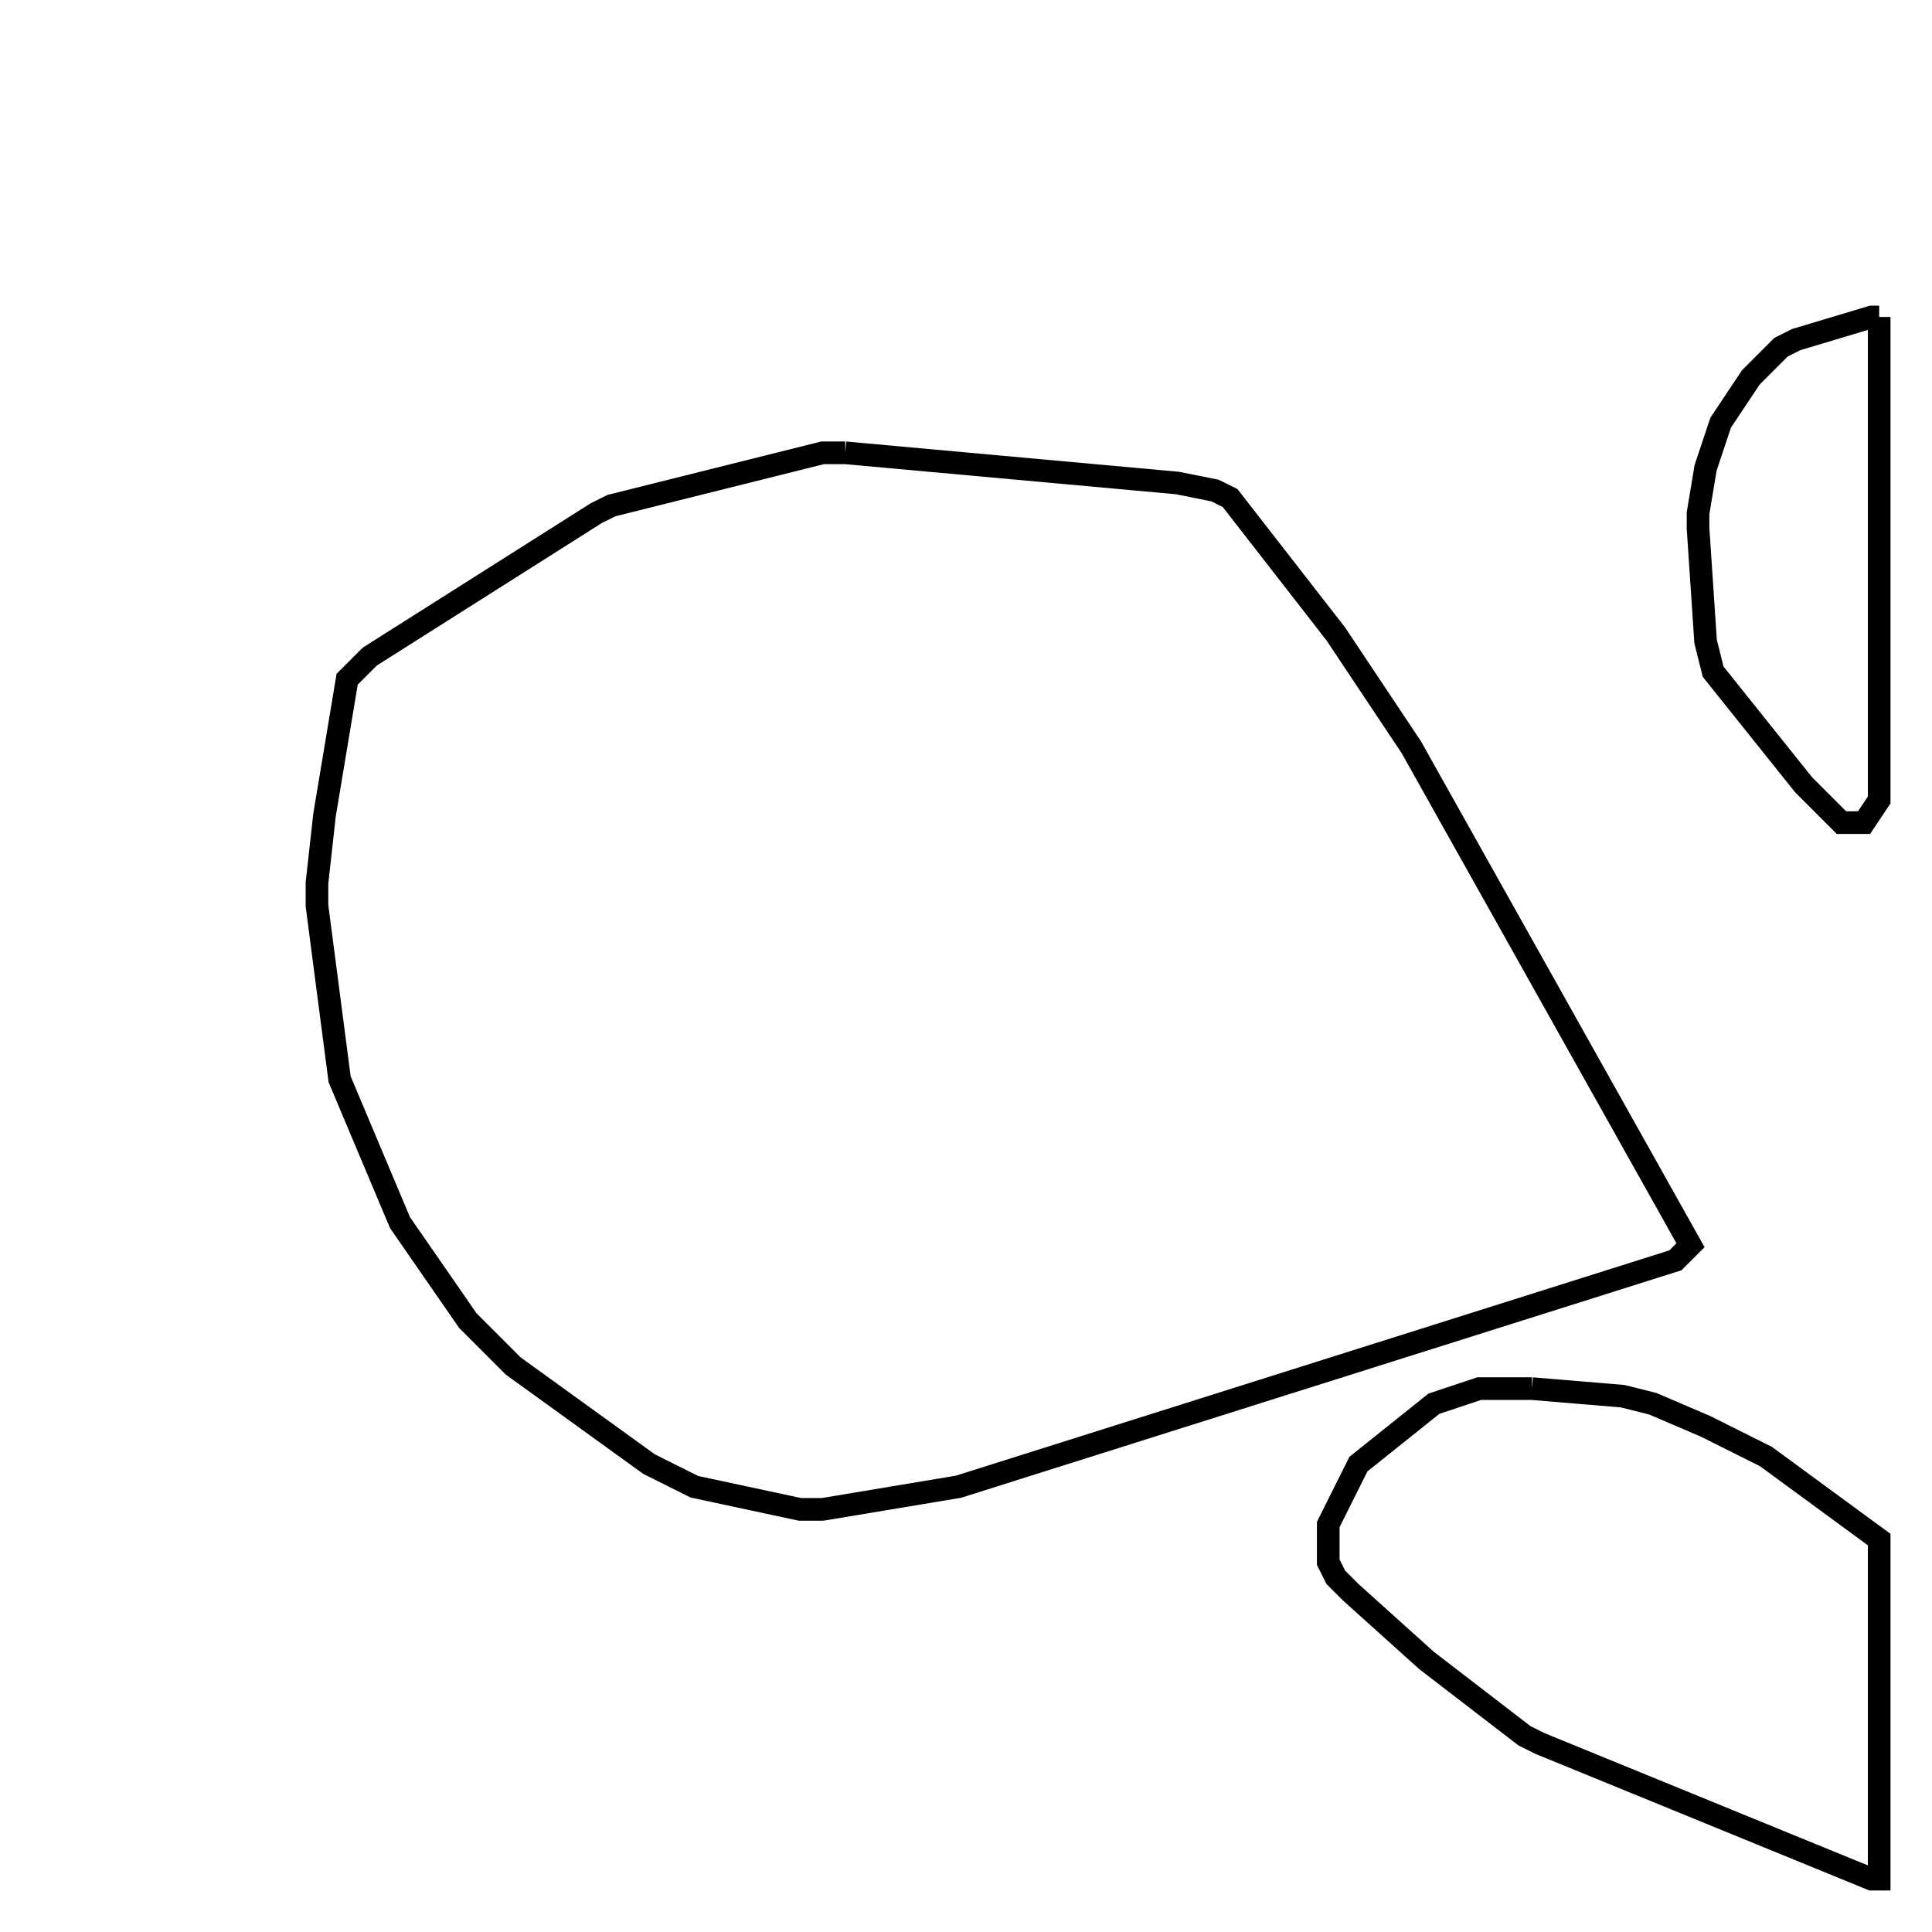 <svg width="256" height="256" xmlns="http://www.w3.org/2000/svg" fill-opacity="0" stroke="black" stroke-width="3" ><path d="M112 60 156 64 161 65 163 66 177 84 187 99 224 165 222 167 127 197 109 200 106 200 92 197 86 194 68 181 62 175 53 162 45 143 42 120 42 117 43 108 46 90 49 87 79 68 81 67 109 60 112 60 "/><path d="M203 184 215 185 219 186 226 189 234 193 249 204 249 249 248 249 204 231 202 230 189 220 179 211 177 209 176 207 176 202 180 194 190 186 196 184 203 184 "/><path d="M249 42 249 106 247 109 244 109 239 104 227 89 226 85 225 70 225 68 226 62 228 56 232 50 236 46 238 45 248 42 249 42 "/></svg>